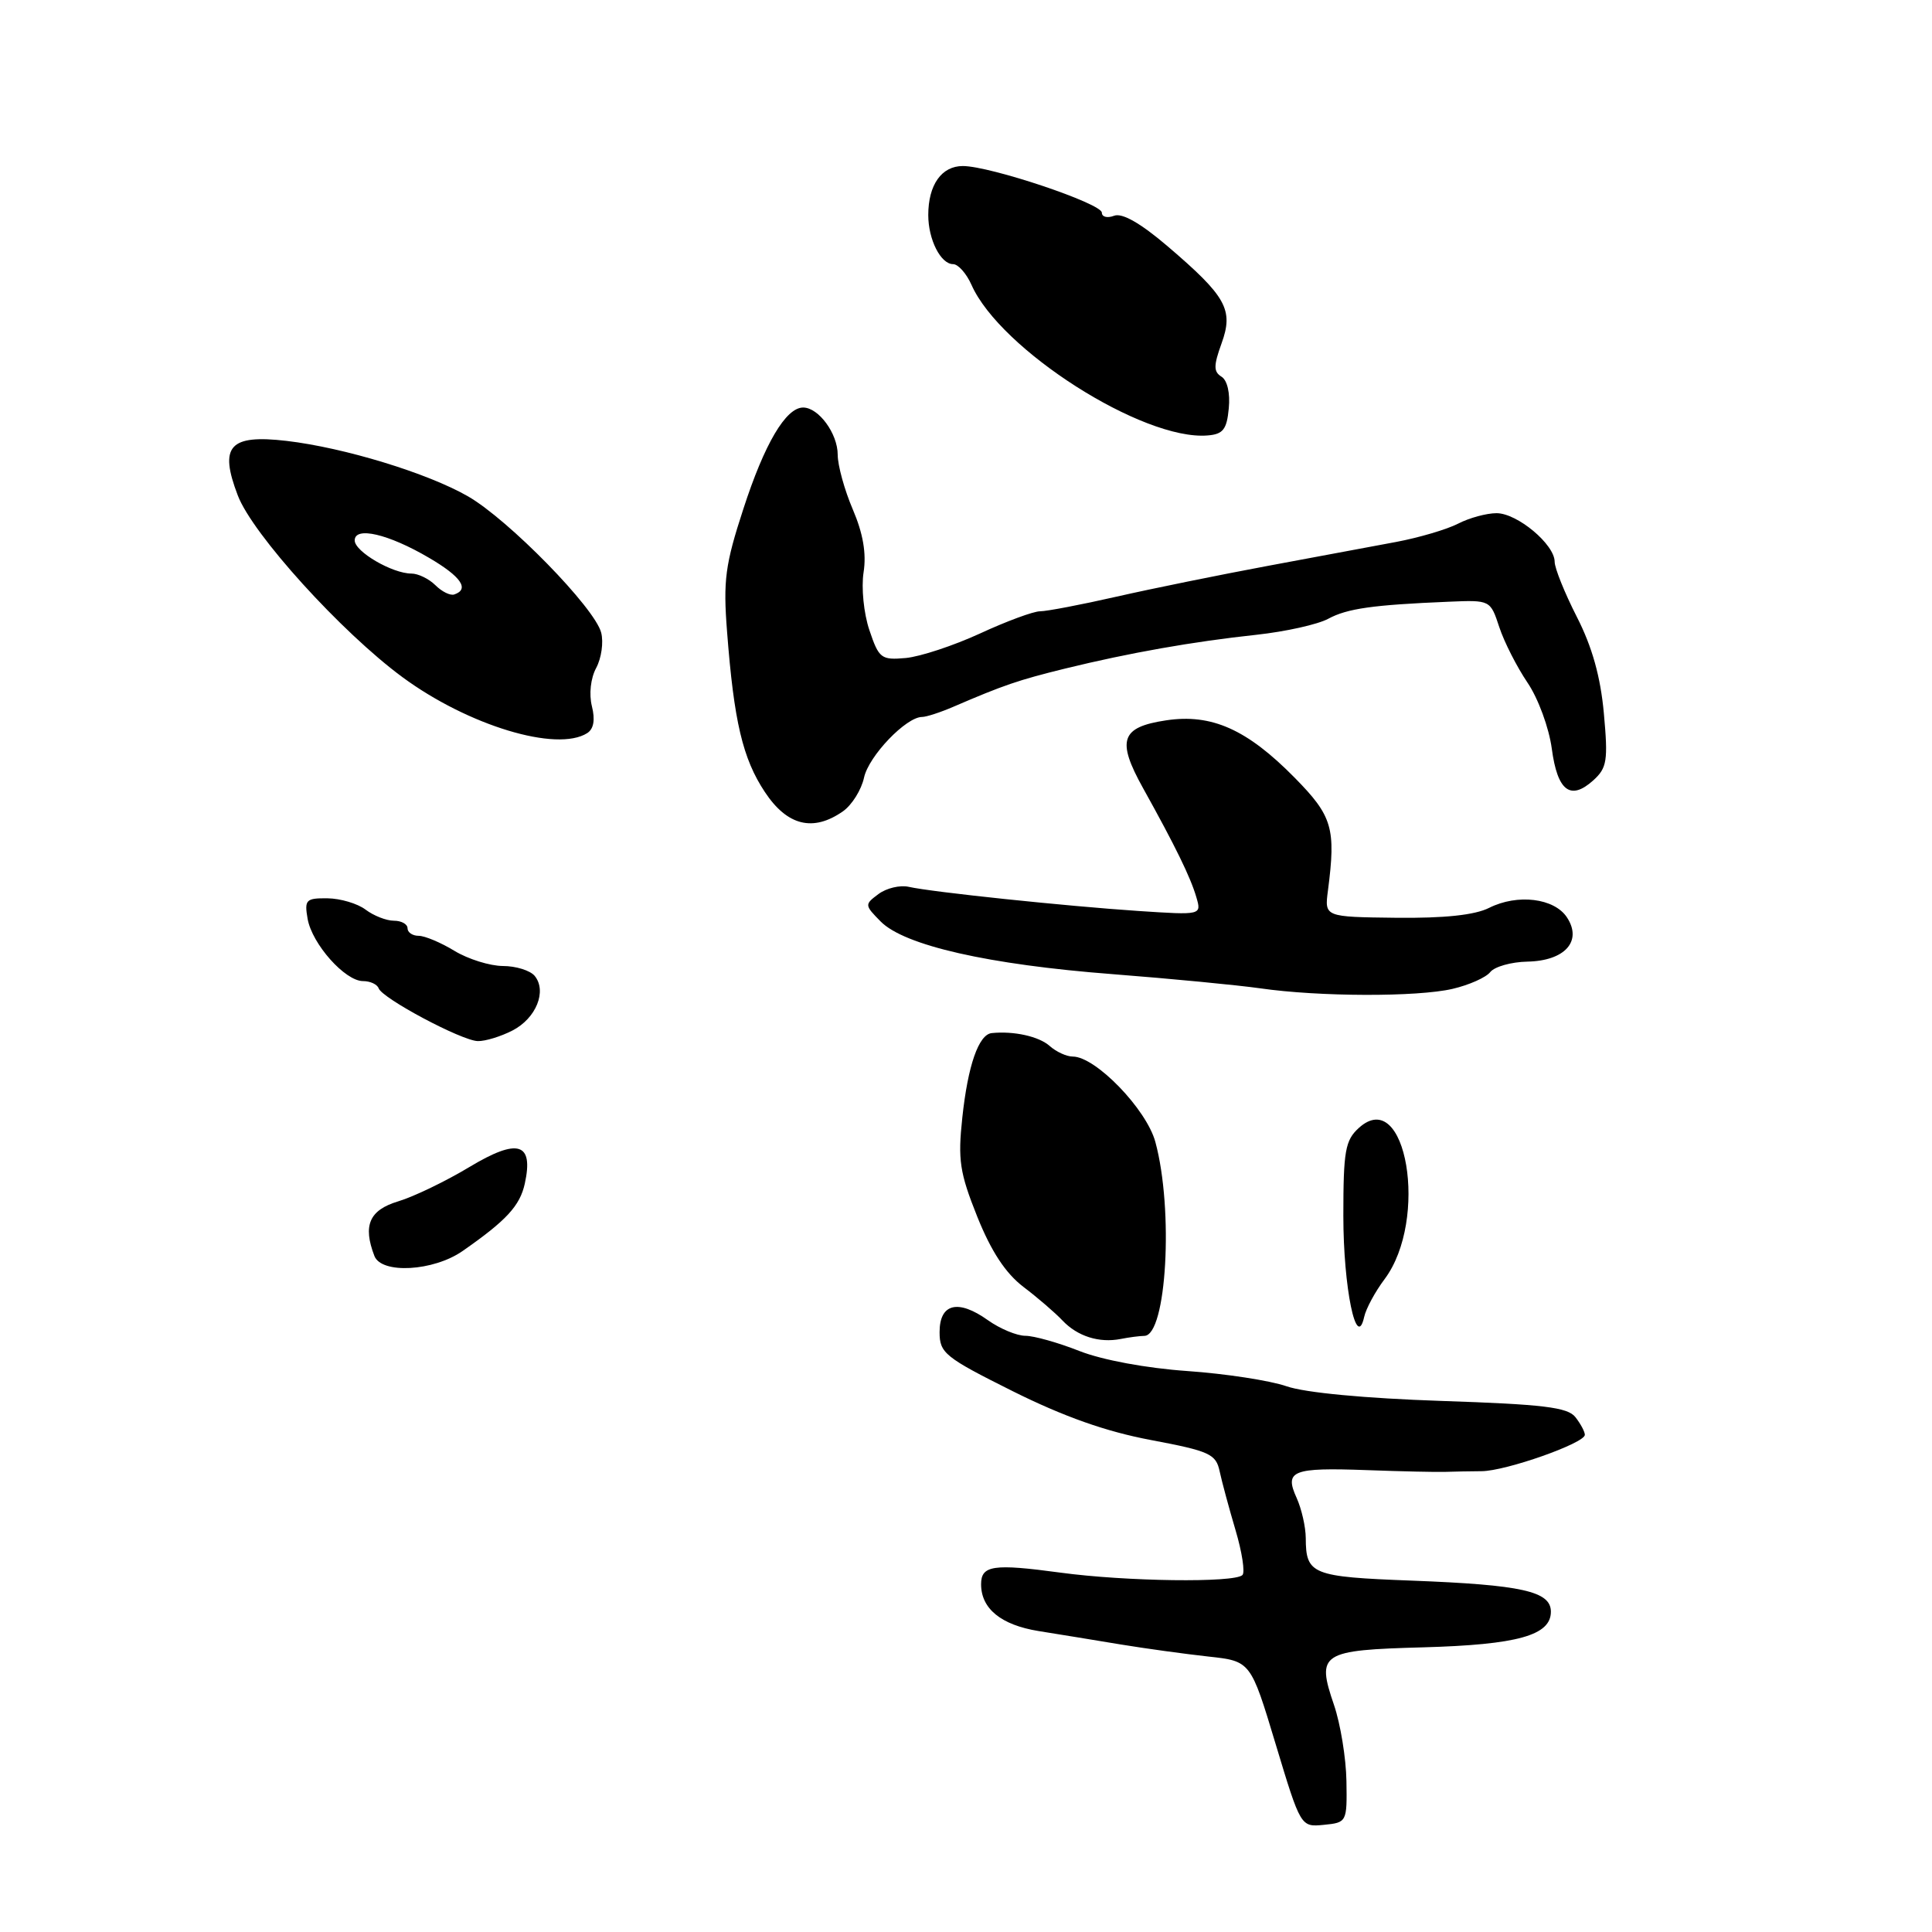 <?xml version="1.0" encoding="UTF-8" standalone="no"?>
<!DOCTYPE svg PUBLIC "-//W3C//DTD SVG 1.1//EN" "http://www.w3.org/Graphics/SVG/1.1/DTD/svg11.dtd" >
<svg xmlns="http://www.w3.org/2000/svg" xmlns:xlink="http://www.w3.org/1999/xlink" version="1.1" viewBox="0 0 256 256">
 <g >
 <path fill="currentColor"
d=" M 178.41 236.00 C 178.36 232.97 177.62 228.43 176.76 225.91 C 174.41 219.04 175.02 218.65 188.59 218.28 C 201.07 217.93 205.50 216.70 205.50 213.56 C 205.50 210.85 201.67 210.00 187.05 209.44 C 173.82 208.94 173.04 208.62 173.02 203.80 C 173.01 202.31 172.46 199.92 171.81 198.48 C 170.16 194.86 171.23 194.44 181.15 194.80 C 185.74 194.97 190.40 195.07 191.50 195.03 C 192.60 194.99 194.76 194.95 196.31 194.94 C 199.51 194.93 210.00 191.23 210.00 190.12 C 210.00 189.71 209.44 188.66 208.75 187.78 C 207.73 186.47 204.50 186.08 190.98 185.63 C 180.89 185.29 172.92 184.54 170.48 183.69 C 168.29 182.93 162.37 182.02 157.33 181.67 C 151.89 181.29 146.07 180.21 143.04 179.02 C 140.23 177.91 137.00 177.00 135.87 177.00 C 134.74 177.00 132.50 176.07 130.90 174.93 C 126.94 172.11 124.50 172.72 124.50 176.51 C 124.50 179.29 125.18 179.84 134.21 184.35 C 140.96 187.71 146.54 189.69 152.50 190.81 C 160.29 192.28 161.12 192.66 161.61 194.96 C 161.91 196.36 162.86 199.87 163.72 202.77 C 164.58 205.67 164.99 208.34 164.63 208.70 C 163.58 209.75 149.19 209.56 140.50 208.38 C 131.63 207.18 130.00 207.41 130.00 209.92 C 130.00 213.16 132.64 215.31 137.60 216.12 C 140.30 216.55 145.20 217.35 148.50 217.90 C 151.80 218.44 157.02 219.16 160.11 219.50 C 165.72 220.11 165.72 220.11 169.03 231.10 C 172.35 242.10 172.35 242.10 175.42 241.80 C 178.46 241.50 178.50 241.43 178.41 236.00 Z  M 151.63 177.01 C 154.58 176.98 155.53 160.29 153.09 151.31 C 151.91 146.97 145.17 140.00 142.15 140.00 C 141.33 140.00 139.95 139.37 139.08 138.59 C 137.66 137.33 134.35 136.59 131.41 136.89 C 129.68 137.07 128.25 141.16 127.51 148.10 C 126.91 153.70 127.16 155.38 129.49 161.21 C 131.34 165.82 133.24 168.71 135.61 170.52 C 137.51 171.96 139.83 173.96 140.78 174.97 C 142.77 177.07 145.64 177.98 148.50 177.42 C 149.60 177.20 151.01 177.02 151.63 177.01 Z  M 183.46 169.50 C 189.36 161.63 186.34 143.77 180.06 149.45 C 178.25 151.09 178.00 152.49 178.00 161.09 C 178.00 170.61 179.74 179.08 180.76 174.50 C 181.00 173.40 182.22 171.15 183.46 169.50 Z  M 61.29 165.77 C 67.09 161.73 68.89 159.79 69.54 156.83 C 70.73 151.40 68.63 150.77 62.21 154.63 C 59.07 156.52 54.82 158.57 52.75 159.19 C 48.94 160.34 48.05 162.37 49.61 166.42 C 50.54 168.84 57.42 168.46 61.29 165.77 Z  M 67.92 136.54 C 71.05 134.92 72.50 131.31 70.84 129.30 C 70.24 128.59 68.35 128.00 66.63 128.00 C 64.91 127.99 62.03 127.09 60.23 126.00 C 58.43 124.90 56.29 124.00 55.48 124.00 C 54.66 124.00 54.00 123.55 54.00 123.00 C 54.00 122.45 53.19 122.00 52.19 122.00 C 51.20 122.00 49.51 121.34 48.44 120.53 C 47.37 119.72 45.10 119.05 43.39 119.03 C 40.54 119.00 40.32 119.23 40.76 121.75 C 41.35 125.09 45.72 130.00 48.10 130.00 C 49.06 130.00 49.98 130.43 50.17 130.95 C 50.64 132.29 61.14 137.88 63.30 137.95 C 64.29 137.98 66.37 137.34 67.92 136.54 Z  M 192.47 131.03 C 194.66 130.52 196.91 129.52 197.47 128.80 C 198.04 128.09 200.25 127.46 202.39 127.42 C 207.36 127.32 209.70 124.70 207.63 121.56 C 205.95 119.00 201.07 118.41 197.31 120.30 C 195.42 121.25 191.39 121.68 185.00 121.61 C 175.50 121.50 175.50 121.50 175.96 118.00 C 177.03 109.75 176.56 108.14 171.56 103.06 C 165.24 96.64 160.54 94.54 154.51 95.45 C 148.52 96.35 147.93 98.08 151.46 104.43 C 155.74 112.12 157.76 116.26 158.52 118.88 C 159.22 121.26 159.22 121.26 150.86 120.71 C 141.29 120.07 123.51 118.21 120.41 117.51 C 119.26 117.25 117.46 117.68 116.41 118.46 C 114.54 119.85 114.55 119.93 116.69 122.10 C 119.82 125.28 130.99 127.82 147.42 129.08 C 155.16 129.68 163.97 130.53 167.00 130.96 C 174.77 132.08 187.79 132.12 192.47 131.03 Z  M 111.70 107.50 C 112.88 106.67 114.14 104.66 114.49 103.03 C 115.12 100.16 120.07 95.00 122.18 95.00 C 122.74 95.00 124.62 94.39 126.35 93.64 C 132.99 90.78 134.95 90.11 141.13 88.59 C 149.67 86.50 158.04 85.02 166.50 84.11 C 170.35 83.69 174.62 82.74 176.00 81.99 C 178.52 80.63 181.89 80.15 191.99 79.73 C 197.47 79.50 197.48 79.51 198.66 83.09 C 199.31 85.07 201.00 88.38 202.40 90.45 C 203.82 92.54 205.25 96.44 205.62 99.20 C 206.37 104.82 208.09 106.13 211.12 103.40 C 212.94 101.75 213.09 100.79 212.52 94.52 C 212.08 89.68 210.97 85.71 208.94 81.74 C 207.32 78.56 206.00 75.28 206.00 74.44 C 206.00 72.14 201.05 68.00 198.30 68.00 C 196.98 68.00 194.69 68.62 193.20 69.39 C 191.72 70.15 188.03 71.24 185.00 71.81 C 181.97 72.38 174.32 73.81 168.00 74.98 C 161.68 76.16 152.65 77.99 147.95 79.06 C 143.25 80.13 138.69 81.00 137.81 81.00 C 136.94 81.00 133.36 82.32 129.86 83.94 C 126.36 85.55 121.93 87.01 120.02 87.19 C 116.76 87.48 116.46 87.25 115.20 83.50 C 114.45 81.29 114.11 77.86 114.43 75.83 C 114.82 73.33 114.36 70.68 113.00 67.50 C 111.90 64.93 111.00 61.67 111.00 60.25 C 111.00 57.45 108.47 54.00 106.42 54.00 C 104.13 54.00 101.30 58.79 98.50 67.43 C 96.09 74.81 95.81 76.91 96.34 83.70 C 97.25 95.59 98.41 100.52 101.35 104.95 C 104.31 109.42 107.74 110.27 111.70 107.50 Z  M 77.81 97.14 C 78.67 96.59 78.88 95.38 78.43 93.58 C 78.03 91.98 78.26 89.87 79.00 88.50 C 79.69 87.21 79.99 85.11 79.66 83.83 C 78.82 80.55 67.38 68.85 62.00 65.76 C 56.63 62.68 45.63 59.32 37.97 58.42 C 30.40 57.54 29.00 59.10 31.51 65.65 C 33.46 70.78 45.24 83.77 53.33 89.73 C 62.04 96.14 73.78 99.70 77.81 97.14 Z  M 162.82 54.10 C 163.02 52.09 162.62 50.38 161.85 49.91 C 160.79 49.25 160.80 48.45 161.86 45.51 C 163.48 41.04 162.51 39.29 154.69 32.61 C 151.11 29.56 148.69 28.18 147.62 28.59 C 146.73 28.93 146.00 28.75 146.00 28.18 C 146.00 26.96 131.21 22.00 127.58 22.00 C 124.76 22.00 123.00 24.49 123.00 28.50 C 123.00 31.74 124.65 35.00 126.29 35.00 C 126.96 35.00 128.06 36.24 128.73 37.75 C 132.53 46.33 151.45 58.40 160.00 57.70 C 162.06 57.54 162.56 56.91 162.82 54.10 Z  M 57.69 77.54 C 56.84 76.70 55.41 76.00 54.52 76.00 C 51.98 76.00 47.00 73.09 47.00 71.61 C 47.00 69.71 51.47 70.75 56.86 73.92 C 61.10 76.40 62.25 78.08 60.19 78.77 C 59.66 78.95 58.54 78.39 57.69 77.54 Z "/>
</g>
</svg>